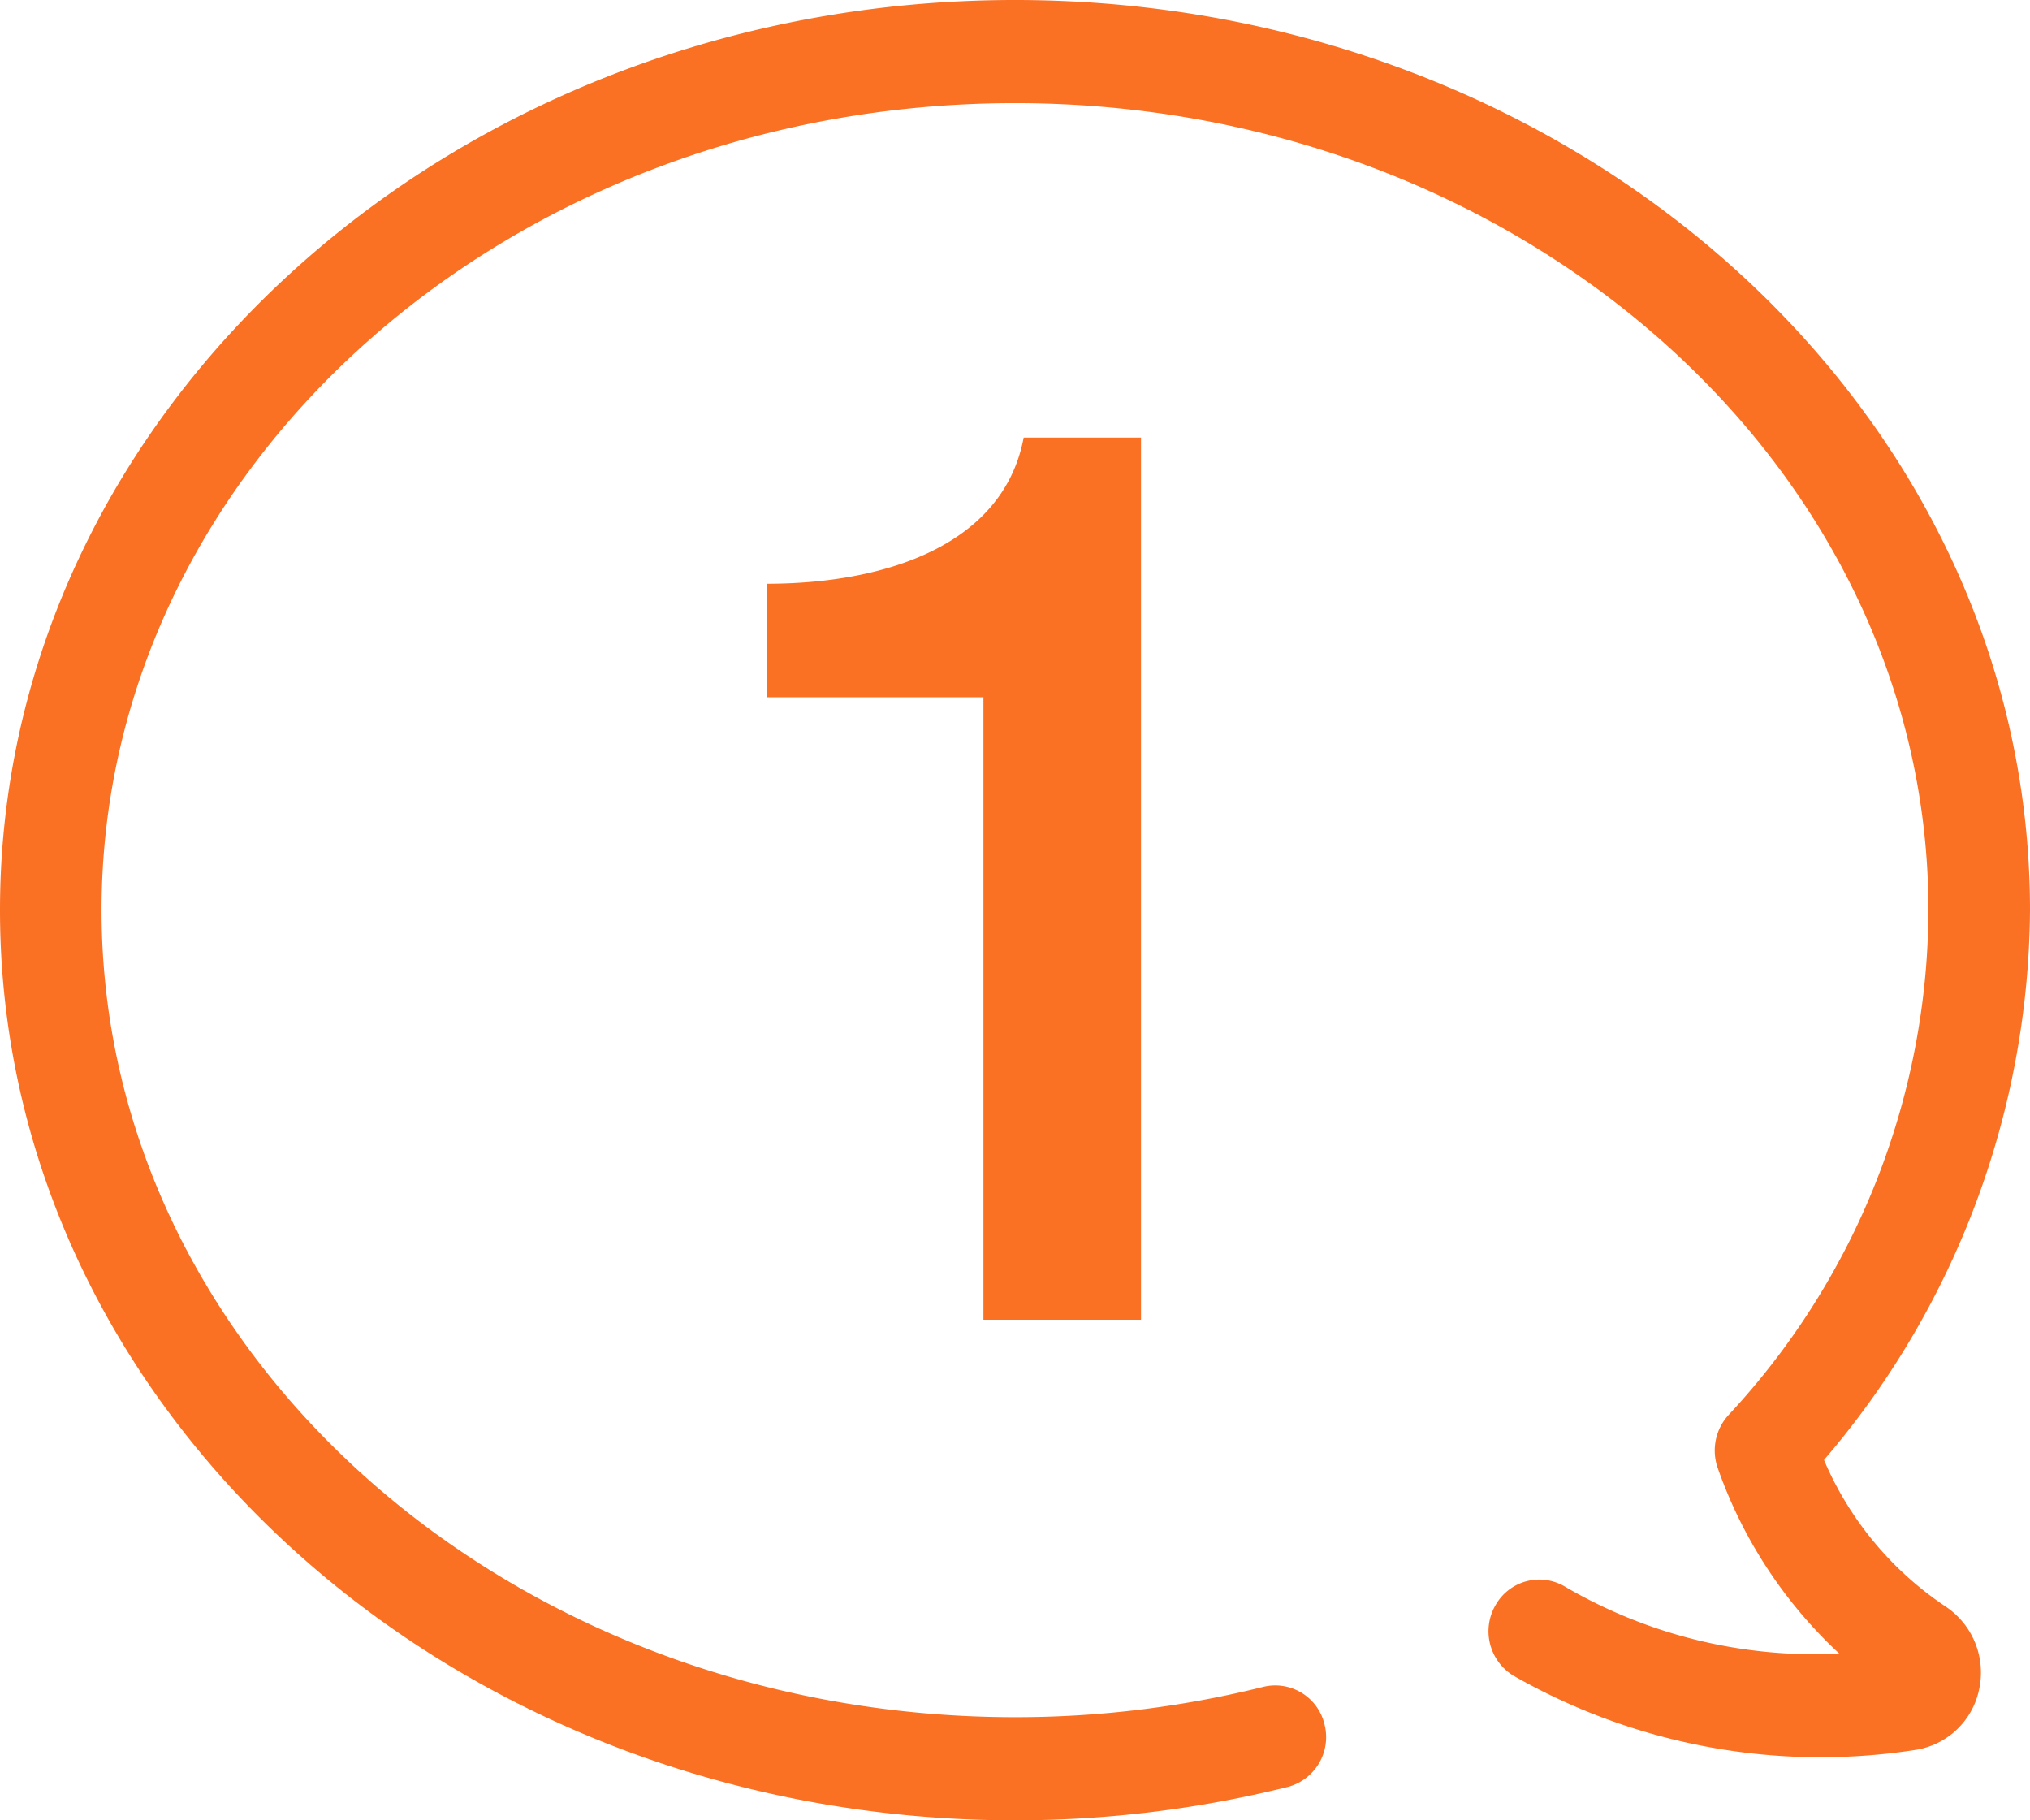 <svg xmlns="http://www.w3.org/2000/svg" width="29" height="26" viewBox="0 0 29 26">
  <defs>
    <style>
      .cls-1 {
        fill: #fa7124;
        fill-rule: evenodd;
      }
    </style>
  </defs>
  <path id="_1" data-name="1" class="cls-1" d="M413.051,190.959h-3.1v-1.621c1.711,0,3.385-.558,3.673-2.088H415.3v12.6h-2.251v-8.894Zm12.006,10.894a4.765,4.765,0,0,0,1.735,2.092,1.133,1.133,0,0,1,.48,1.191,1.1,1.1,0,0,1-.918.86,8.841,8.841,0,0,1-5.737-1.064,0.743,0.743,0,0,1-.249-1.011,0.718,0.718,0,0,1,1-.252,7.065,7.065,0,0,0,3.908.95,6.585,6.585,0,0,1-1.735-2.646,0.751,0.751,0,0,1,.148-0.757A10.63,10.63,0,0,0,426.549,194c0-6.356-5.855-11.527-13.049-11.527S400.451,187.644,400.451,194s5.855,11.527,13.049,11.527a14.616,14.616,0,0,0,3.547-.433,0.723,0.723,0,0,1,.876.541,0.735,0.735,0,0,1-.533.89,16.166,16.166,0,0,1-3.89.475c-8,0-14.5-5.833-14.5-13s6.5-13,14.5-13,14.5,5.833,14.5,13A12.183,12.183,0,0,1,425.057,201.853Z" transform="translate(-399 -181)"/>
</svg>
